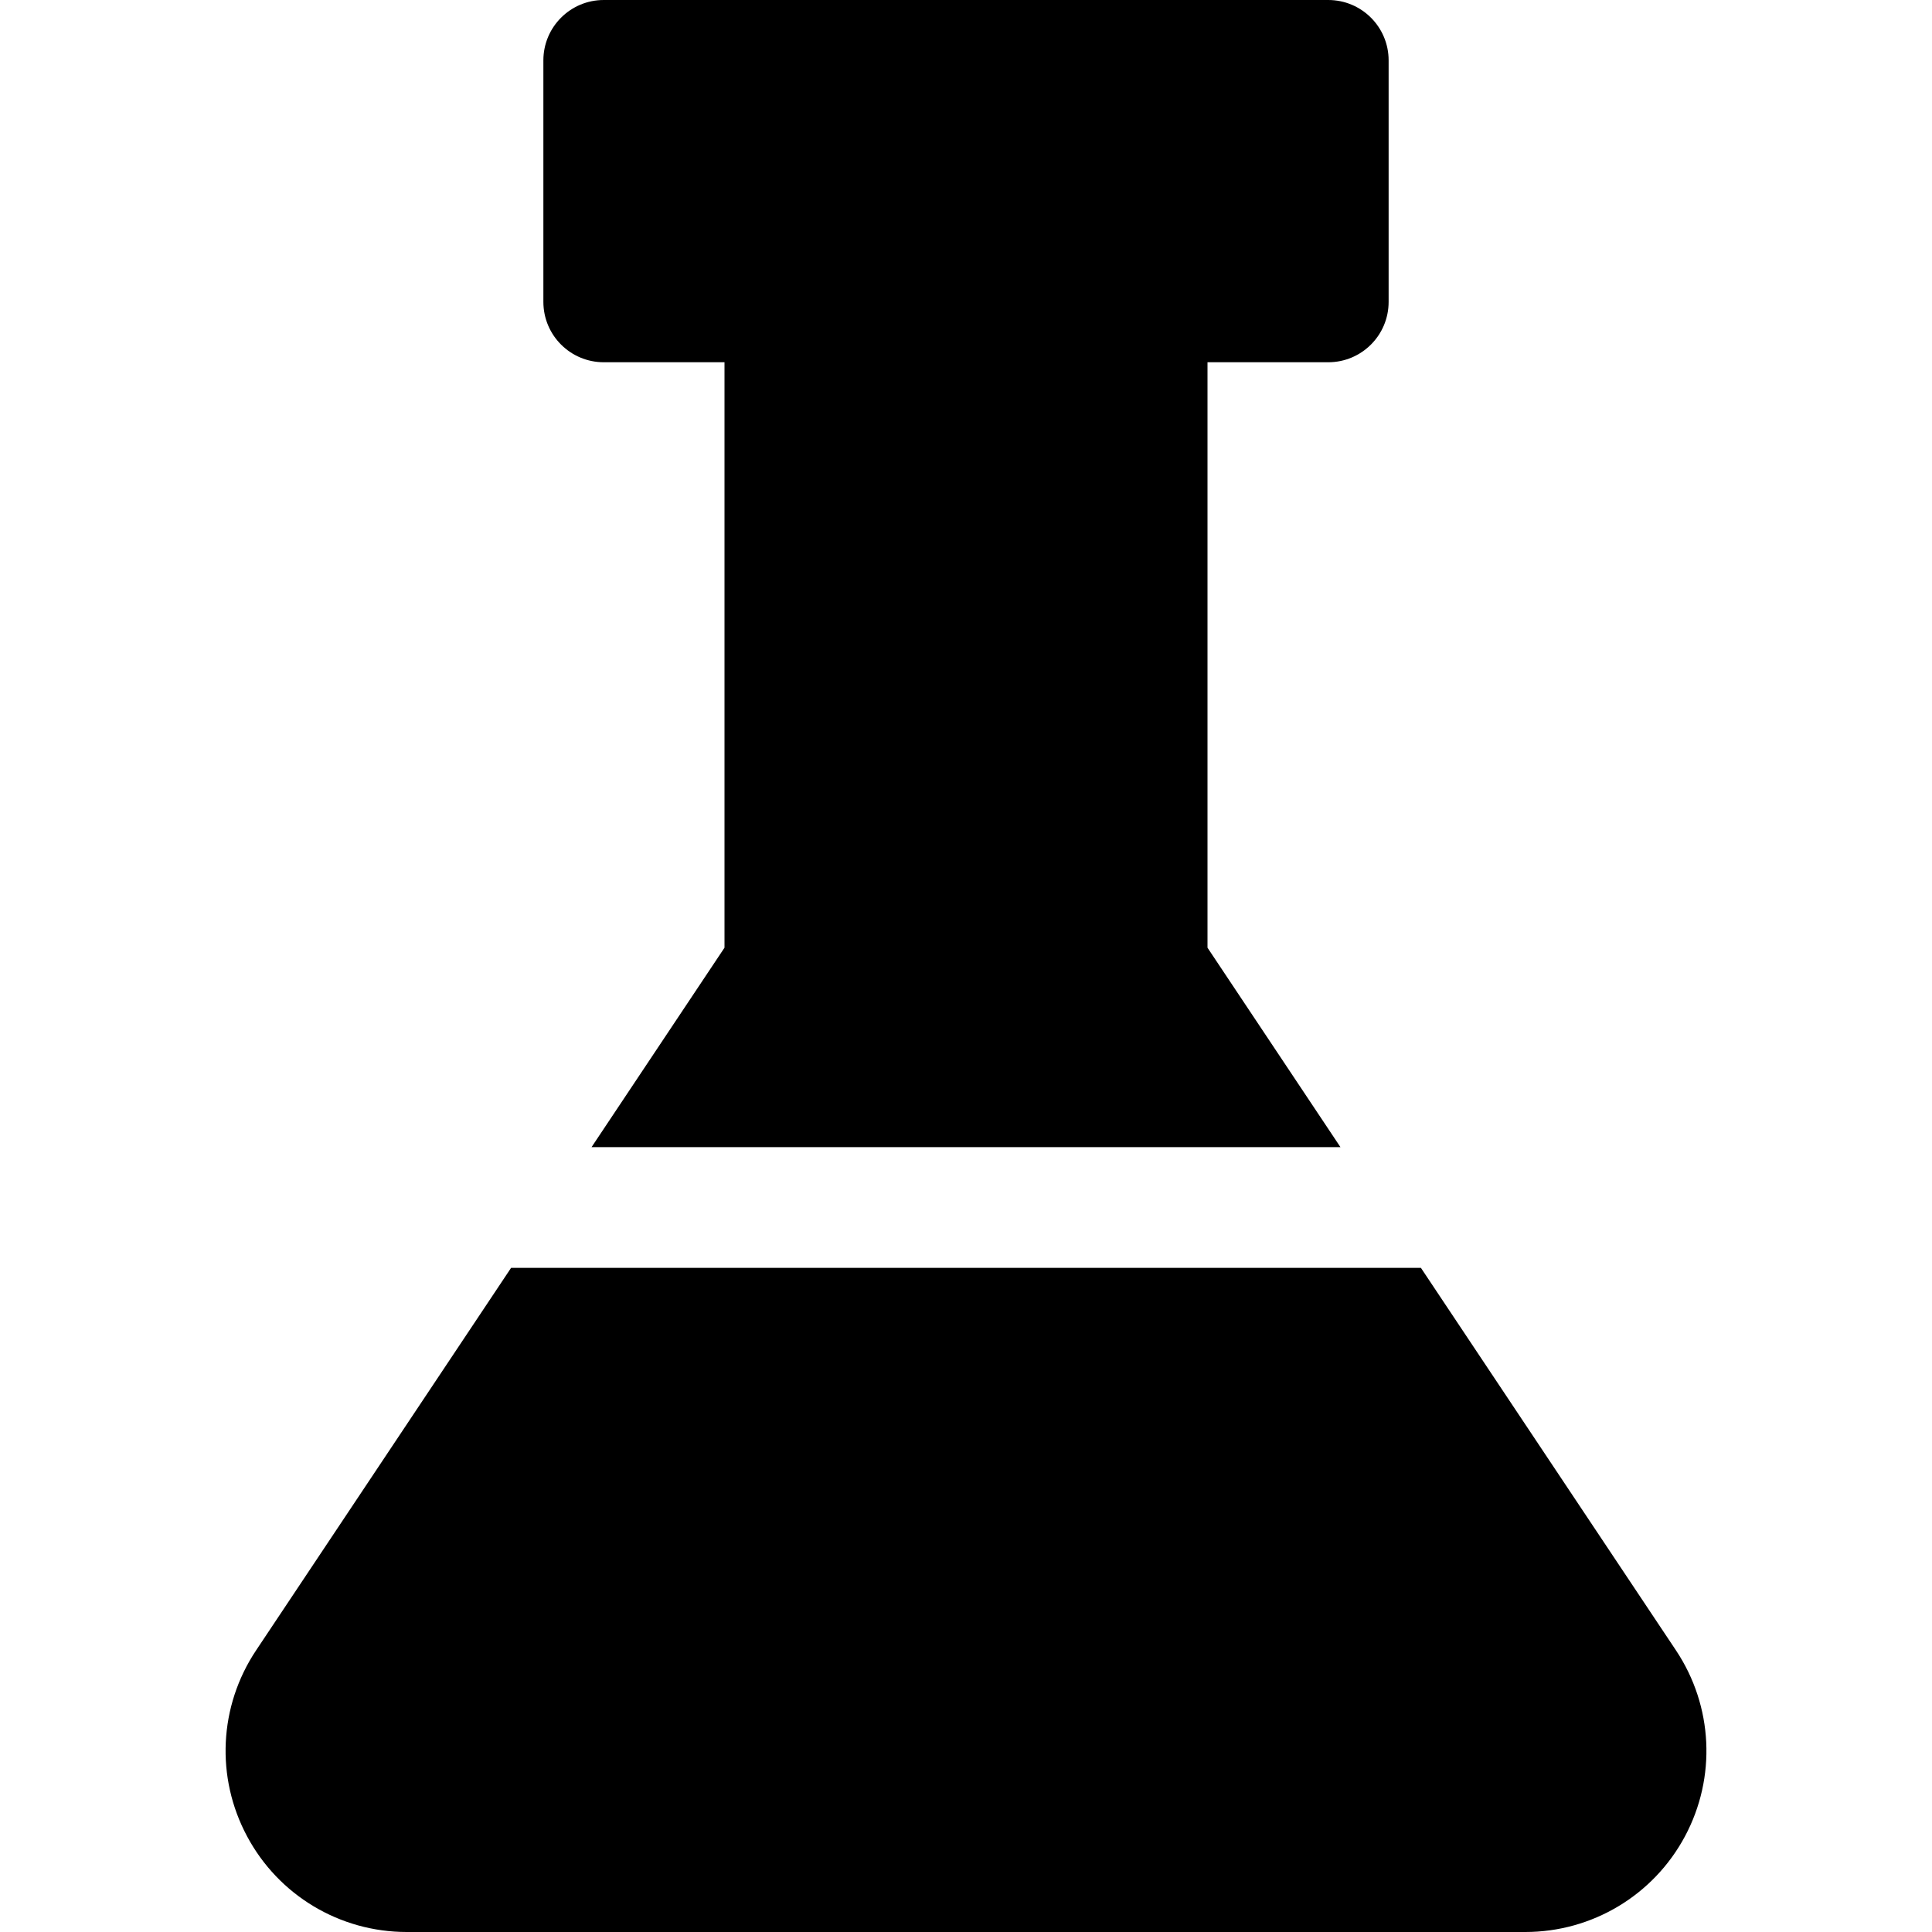 <?xml version="1.0" encoding="utf-8"?>
<!-- Generator: Adobe Illustrator 19.2.1, SVG Export Plug-In . SVG Version: 6.00 Build 0)  -->
<!DOCTYPE svg PUBLIC "-//W3C//DTD SVG 1.1//EN" "http://www.w3.org/Graphics/SVG/1.1/DTD/svg11.dtd">
<svg version="1.1" id="Layer_1" xmlns="http://www.w3.org/2000/svg" xmlns:xlink="http://www.w3.org/1999/xlink" x="0px" y="0px"
	 width="32px" height="32px" viewBox="0 0 32 32" enable-background="new 0 0 32 32" xml:space="preserve">
<path d="M9,1v4c0,0.553,0.448,1,1,1h2v9.697L9.798,19h12.404L20,15.697V6h2c0.552,0,1-0.447,1-1V1c0-0.553-0.448-1-1-1H10
	C9.448,0,9,0.447,9,1z"/>
<path d="M6.737,32h18.526c1.108,0,2.122-0.607,2.645-1.584c0.523-0.978,0.466-2.157-0.148-3.08L23.535,21H8.465l-4.224,6.336
	c-0.615,0.923-0.672,2.103-0.148,3.08C4.615,31.393,5.628,32,6.737,32z"/>
</svg>
